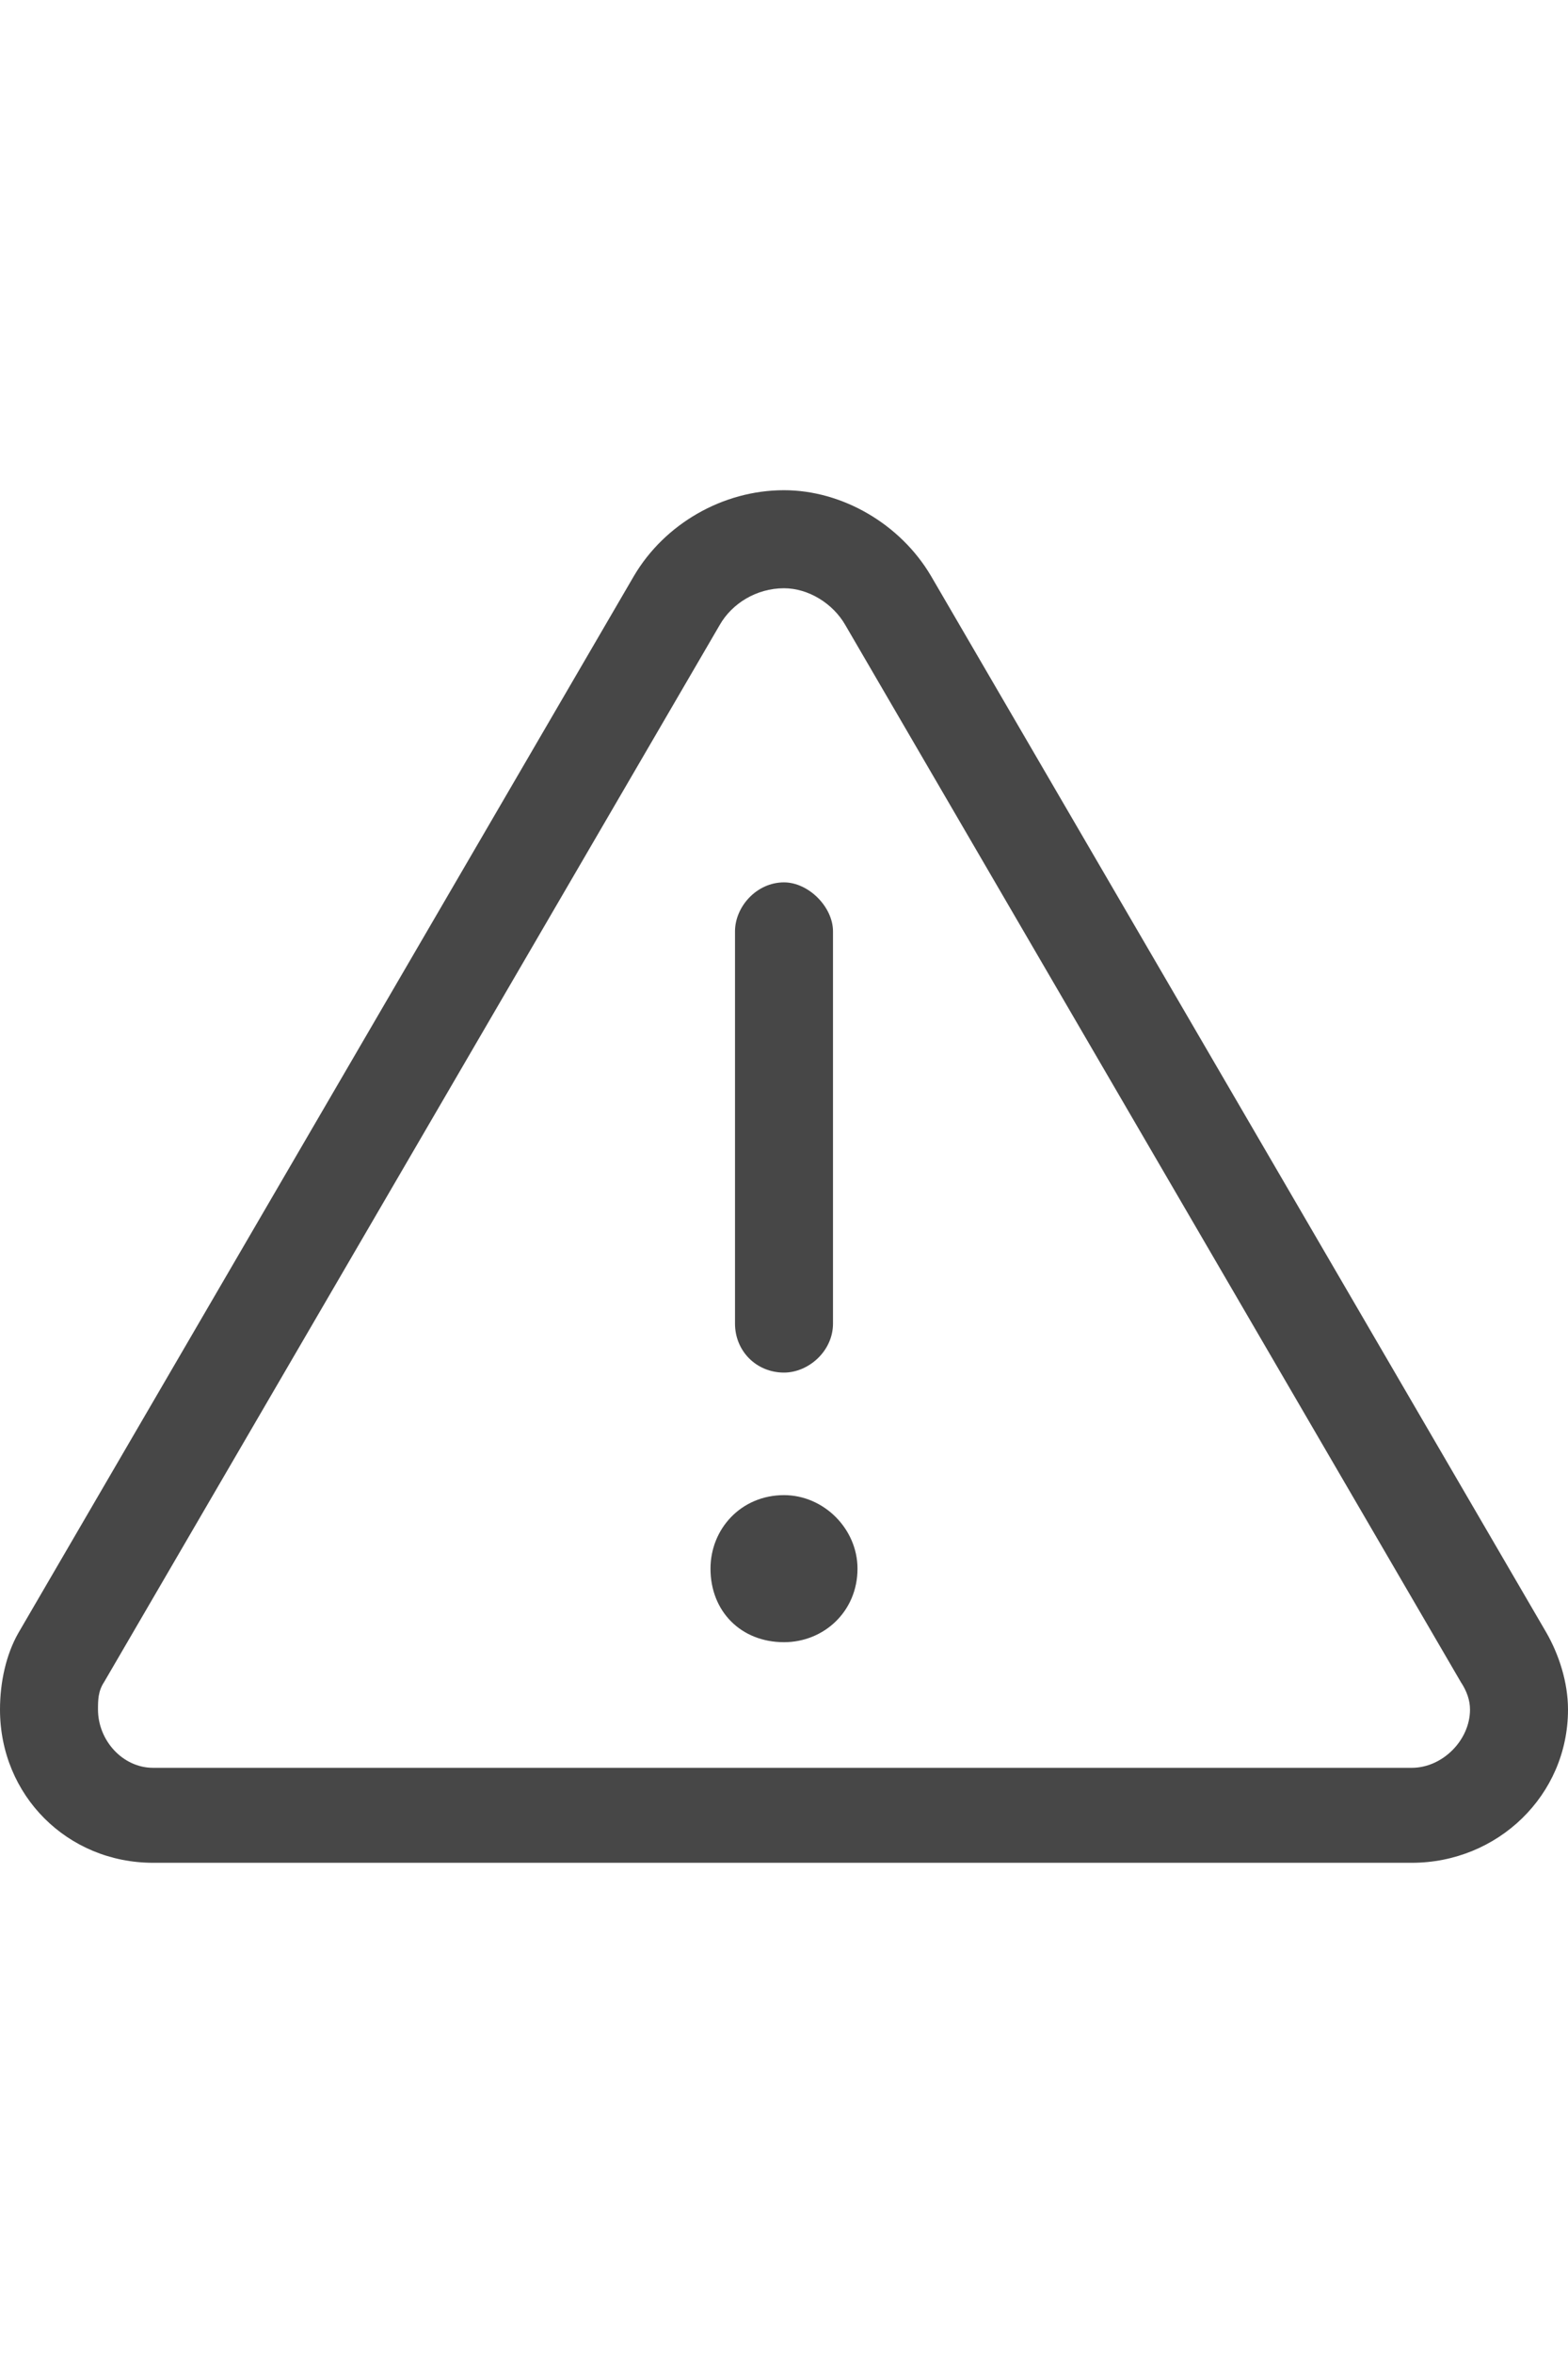 <svg width="24" height="36" viewBox="0 0 24 36" fill="none" xmlns="http://www.w3.org/2000/svg">
<g id="label-paired / xl / triangle-exclamation-xl / regular" clip-path="url(#clip0_2556_19596)">
<path id="icon" d="M1.594 25.734C1.5 25.875 1.5 26.016 1.5 26.156C1.5 26.625 1.875 27.047 2.344 27.047H21.609C22.078 27.047 22.5 26.625 22.5 26.156C22.5 26.016 22.453 25.875 22.359 25.734L12.938 9.562C12.75 9.234 12.375 9 12 9C11.578 9 11.203 9.234 11.016 9.562L1.594 25.734ZM0.281 24.984L9.703 8.812C10.172 8.016 11.062 7.5 12 7.5C12.891 7.5 13.781 8.016 14.25 8.812L23.672 24.984C23.859 25.312 24 25.734 24 26.156C24 27.469 22.922 28.5 21.609 28.5H2.344C1.031 28.5 0 27.469 0 26.156C0 25.734 0.094 25.312 0.281 24.984ZM12 13.5C12.375 13.5 12.75 13.875 12.75 14.25V20.25C12.75 20.672 12.375 21 12 21C11.578 21 11.25 20.672 11.25 20.25V14.25C11.25 13.875 11.578 13.5 12 13.5ZM10.875 24C10.875 23.391 11.344 22.875 12 22.875C12.609 22.875 13.125 23.391 13.125 24C13.125 24.656 12.609 25.125 12 25.125C11.344 25.125 10.875 24.656 10.875 24Z" fill="black" fill-opacity="0.72"/>
</g>
<defs>
<clipPath id="clip0_2556_19596">
<rect width="24" height="36" fill="white"/>
</clipPath>
</defs>
</svg>
